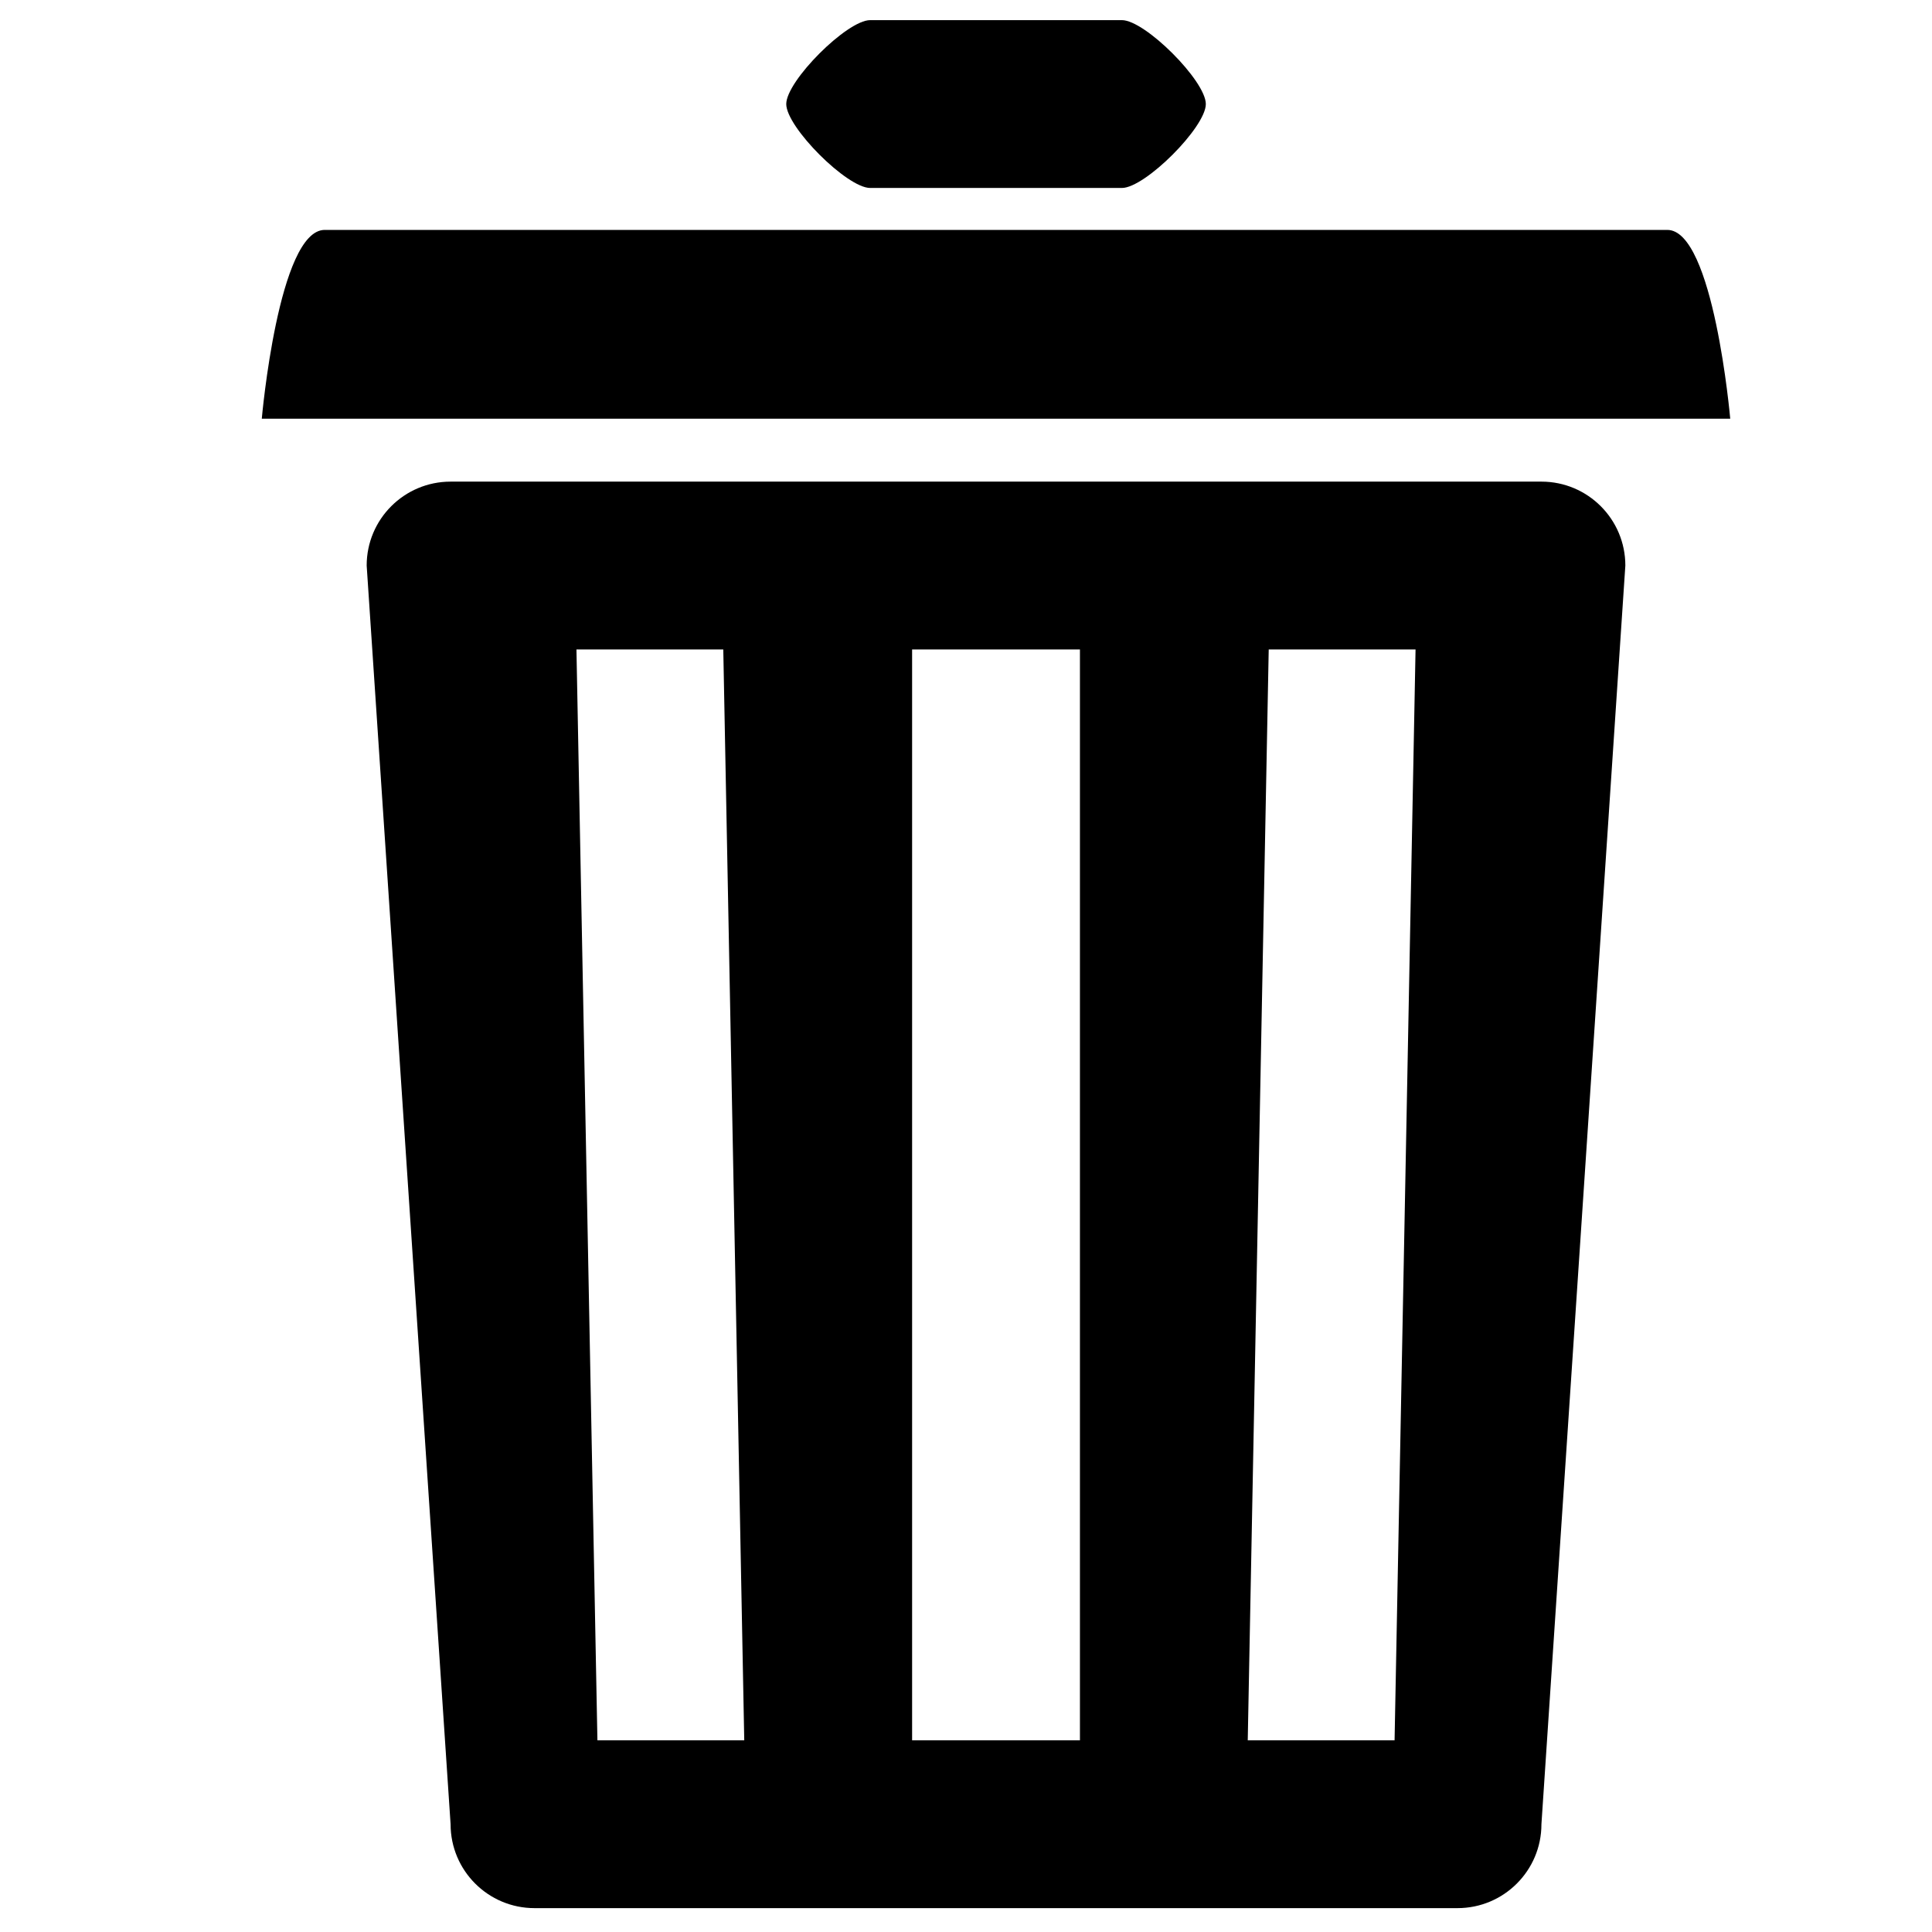 <?xml version="1.0" encoding="UTF-8" standalone="no"?>
<svg
   xmlns:dc="http://purl.org/dc/elements/1.1/"
   xmlns:cc="http://creativecommons.org/ns#"
   xmlns:rdf="http://www.w3.org/1999/02/22-rdf-syntax-ns#"
   xmlns:svg="http://www.w3.org/2000/svg"
   xmlns="http://www.w3.org/2000/svg"
   xmlns:sodipodi="http://sodipodi.sourceforge.net/DTD/sodipodi-0.dtd"
   xmlns:inkscape="http://www.inkscape.org/namespaces/inkscape"
   version="1.1"
   width="76"
   height="76"
   viewBox="0 0 76.00 76.00"
   enable-background="new 0 0 76.00 76.00"
   xml:space="preserve"
   id="svg2"
   inkscape:version="0.48.4 r9939"
   sodipodi:docname="appbar.delete.svg"><defs
   id="defs8" /><sodipodi:namedview
   pagecolor="#ffffff"
   bordercolor="#666666"
   borderopacity="1"
   objecttolerance="10"
   gridtolerance="10"
   guidetolerance="10"
   inkscape:pageopacity="0"
   inkscape:pageshadow="2"
   inkscape:window-width="1920"
   inkscape:window-height="1017"
   id="namedview6"
   showgrid="false"
   inkscape:zoom="3.1052632"
   inkscape:cx="38"
   inkscape:cy="38"
   inkscape:window-x="-8"
   inkscape:window-y="-8"
   inkscape:window-maximized="1"
   inkscape:current-layer="svg2" />
	<path
   d="m 12.774,9.044 52.814,0 c 1.823,0 2.475,7.427 2.475,7.427 l -57.765,0 c 0,0 0.653,-7.427 2.476,-7.427 z m 21.456,-8.252 9.903,0 c 0.911,0 3.301,2.389 3.301,3.301 0,0.911 -2.389,3.301 -3.301,3.301 l -9.903,0 c -0.911,0 -3.301,-2.39 -3.301,-3.301 0,-0.911 2.39,-3.301 3.301,-3.301 z M 17.725,18.946 l 42.911,0 c 1.823,0 3.301,1.478 3.301,3.301 L 60.636,71.76 c 0,1.823 -1.478,3.301 -3.301,3.301 l -36.309,0 c -1.823,0 -3.301,-1.478 -3.301,-3.301 L 14.424,22.247 c 0,-1.823 1.478,-3.301 3.301,-3.301 z m 4.951,6.602 0.825,42.911 5.776,0 -0.825,-42.911 -5.777,0 z m 13.204,0 0,42.911 6.602,0 0,-42.911 -6.602,0 z m 14.028,0 -0.825,42.911 5.776,0 0.825,-42.911 -5.777,0 z"
   id="path4"
   inkscape:connector-curvature="0"
   style="fill:#000000;fill-opacity:1;stroke-width:0.2;stroke-linejoin:round" />
</svg>